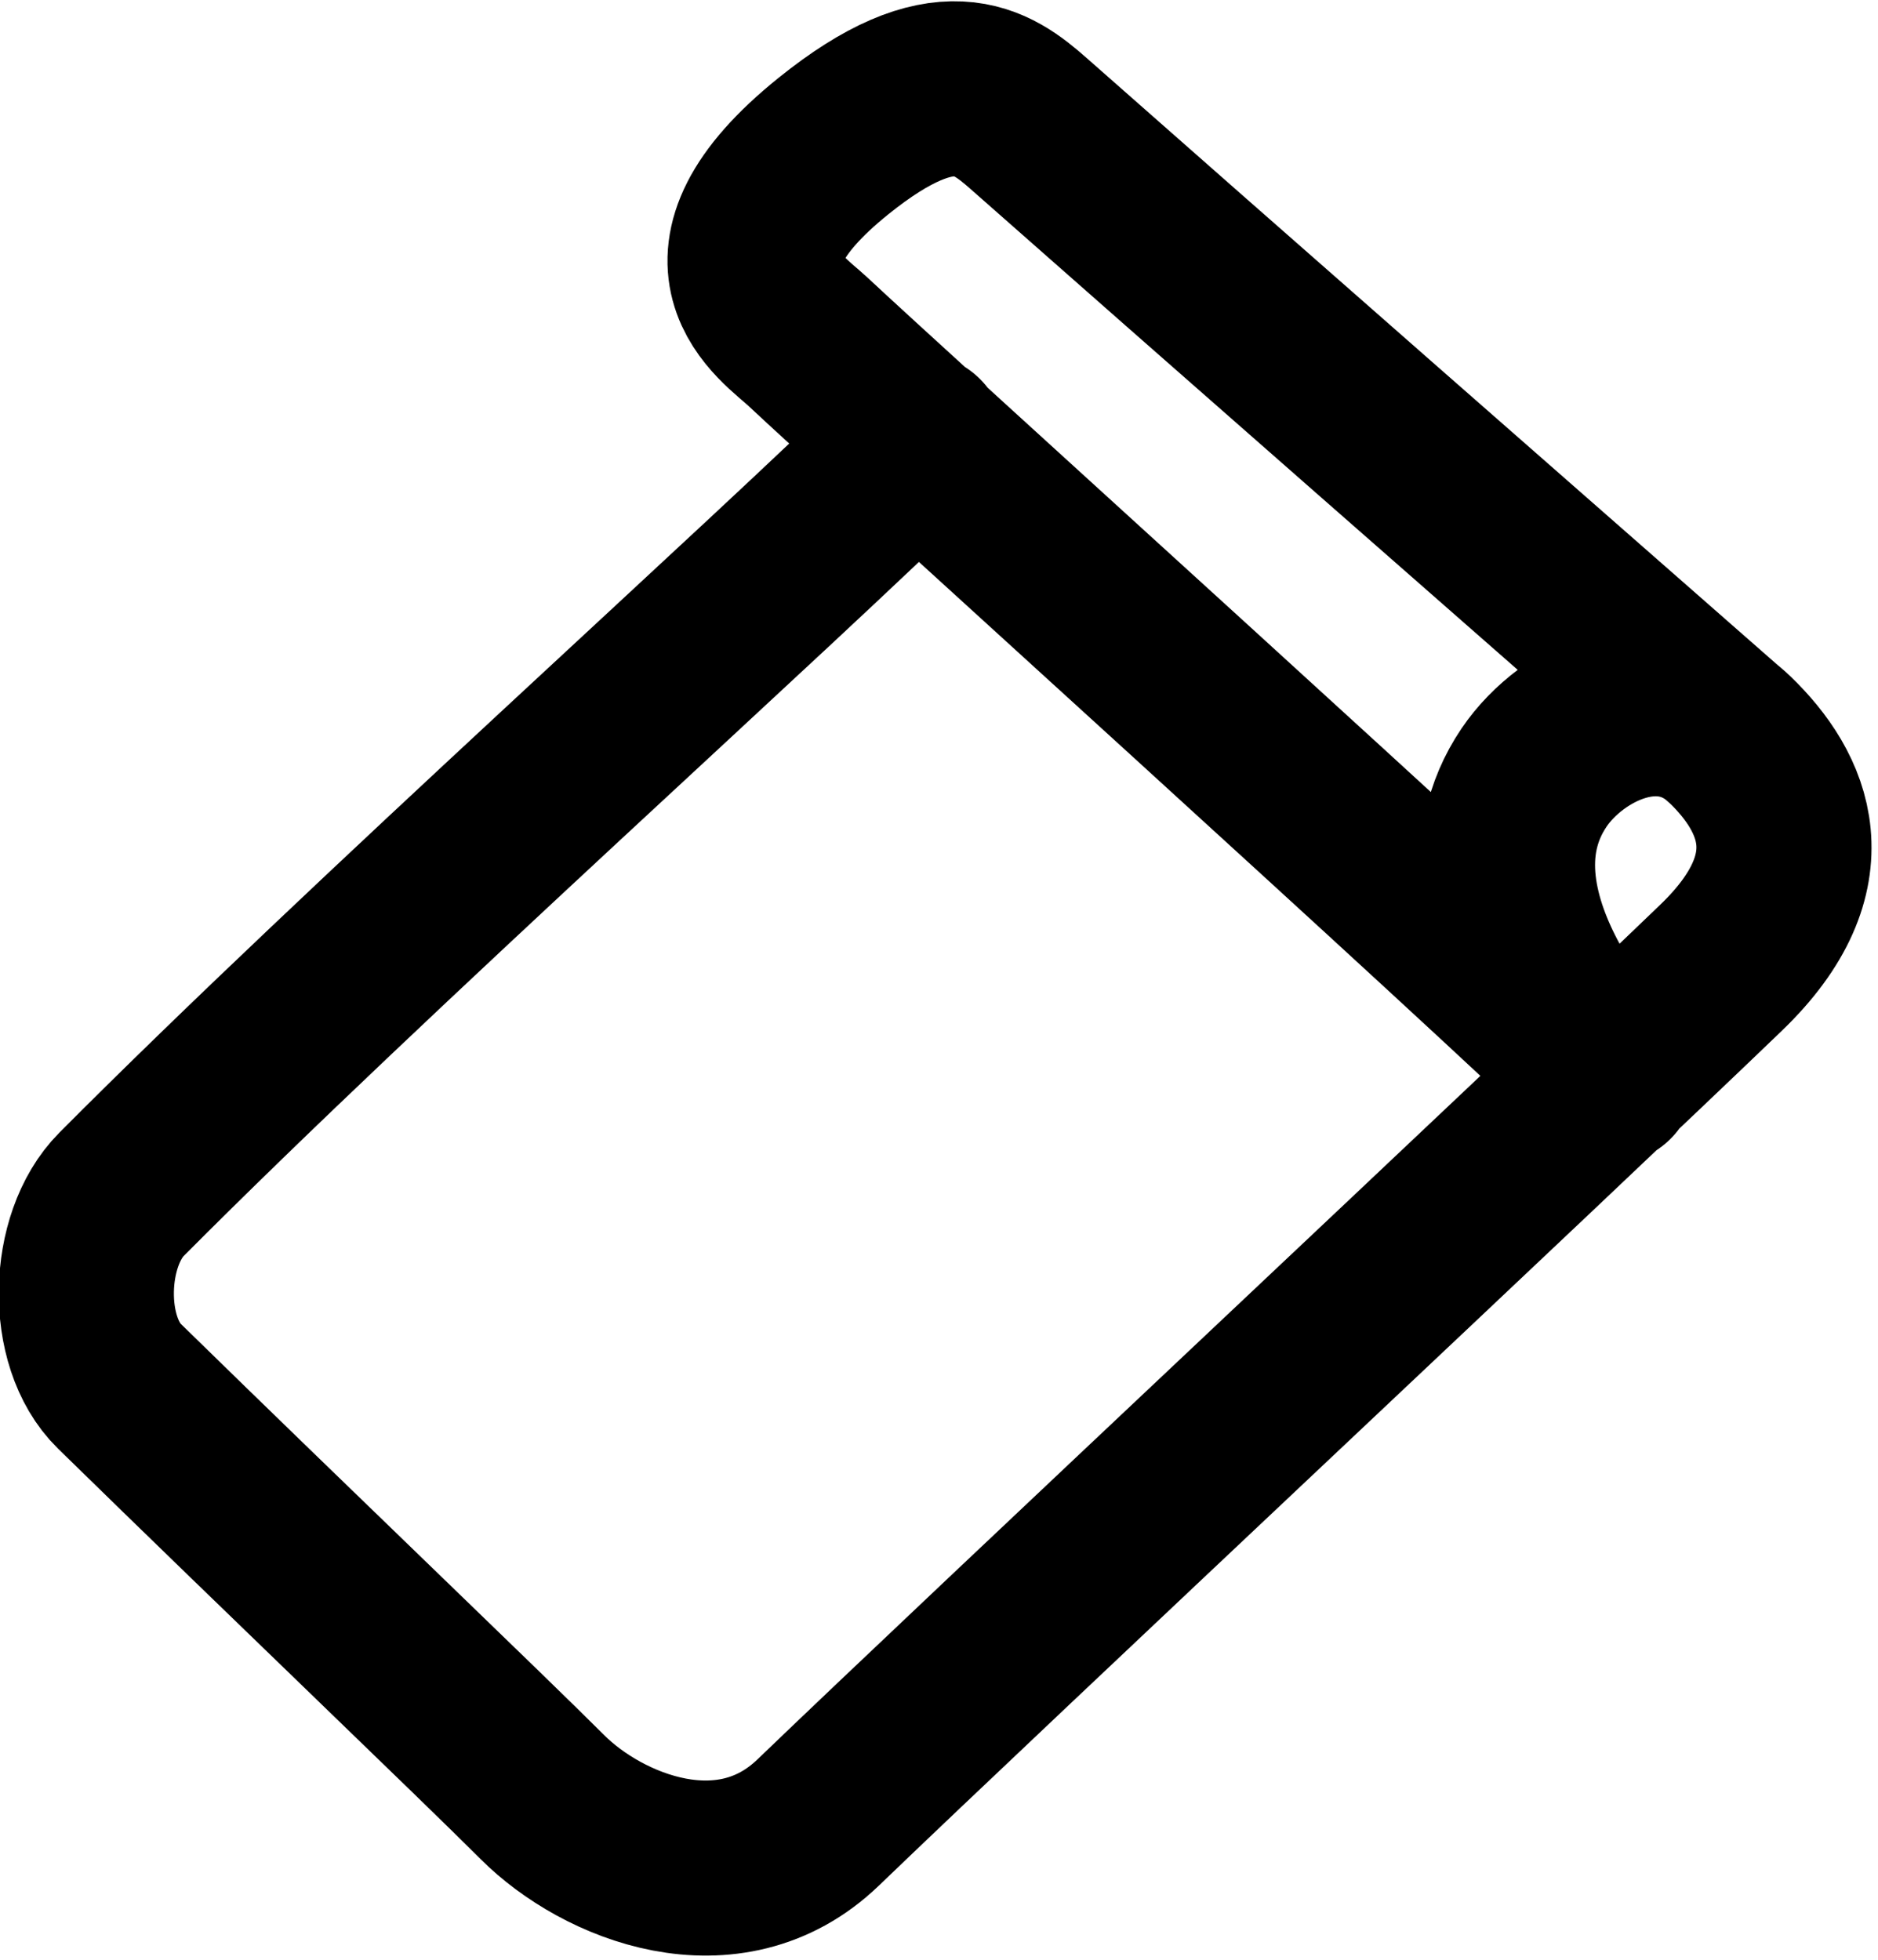 <svg viewBox="0 0 276 288" fill="none" stroke="currentColor" stroke-width="23" stroke-linecap="round" stroke-linejoin="round">
    <g transform="matrix(1,0,0,1,-3302.43,-67.328)">
        <g transform="matrix(0.564,0,0,1.703,1629.87,0)">
            <g transform="matrix(1.978,-0.05,0.152,0.655,1678.7,-354.14)">
                <g>
                    <path d="M820.011,761.092C798.277,738.875 754.809,694.442 734.36,673.389C729.774,668.668 723.992,663.75 708.535,674.369C688.629,688.043 700.073,696.251 703.288,699.785C711.508,708.824 787.411,788.803 800.523,803.818C802.95,806.597 780.243,781.318 793.957,764.065C799.444,757.163 811.985,752.043 820.011,761.092C826.534,768.447 830.658,779.178 816.559,790.826C791.91,811.191 714.618,873.211 689.659,893.792C677.105,904.144 661.053,896.143 653.827,887.719C646.269,878.908 623.211,853.212 602.539,829.646C596.999,823.332 598.393,810.031 604.753,804.545C639.873,774.253 696.704,730.787 716.673,713.831"/>
                </g>
            </g>
        </g>
    </g>
</svg>
